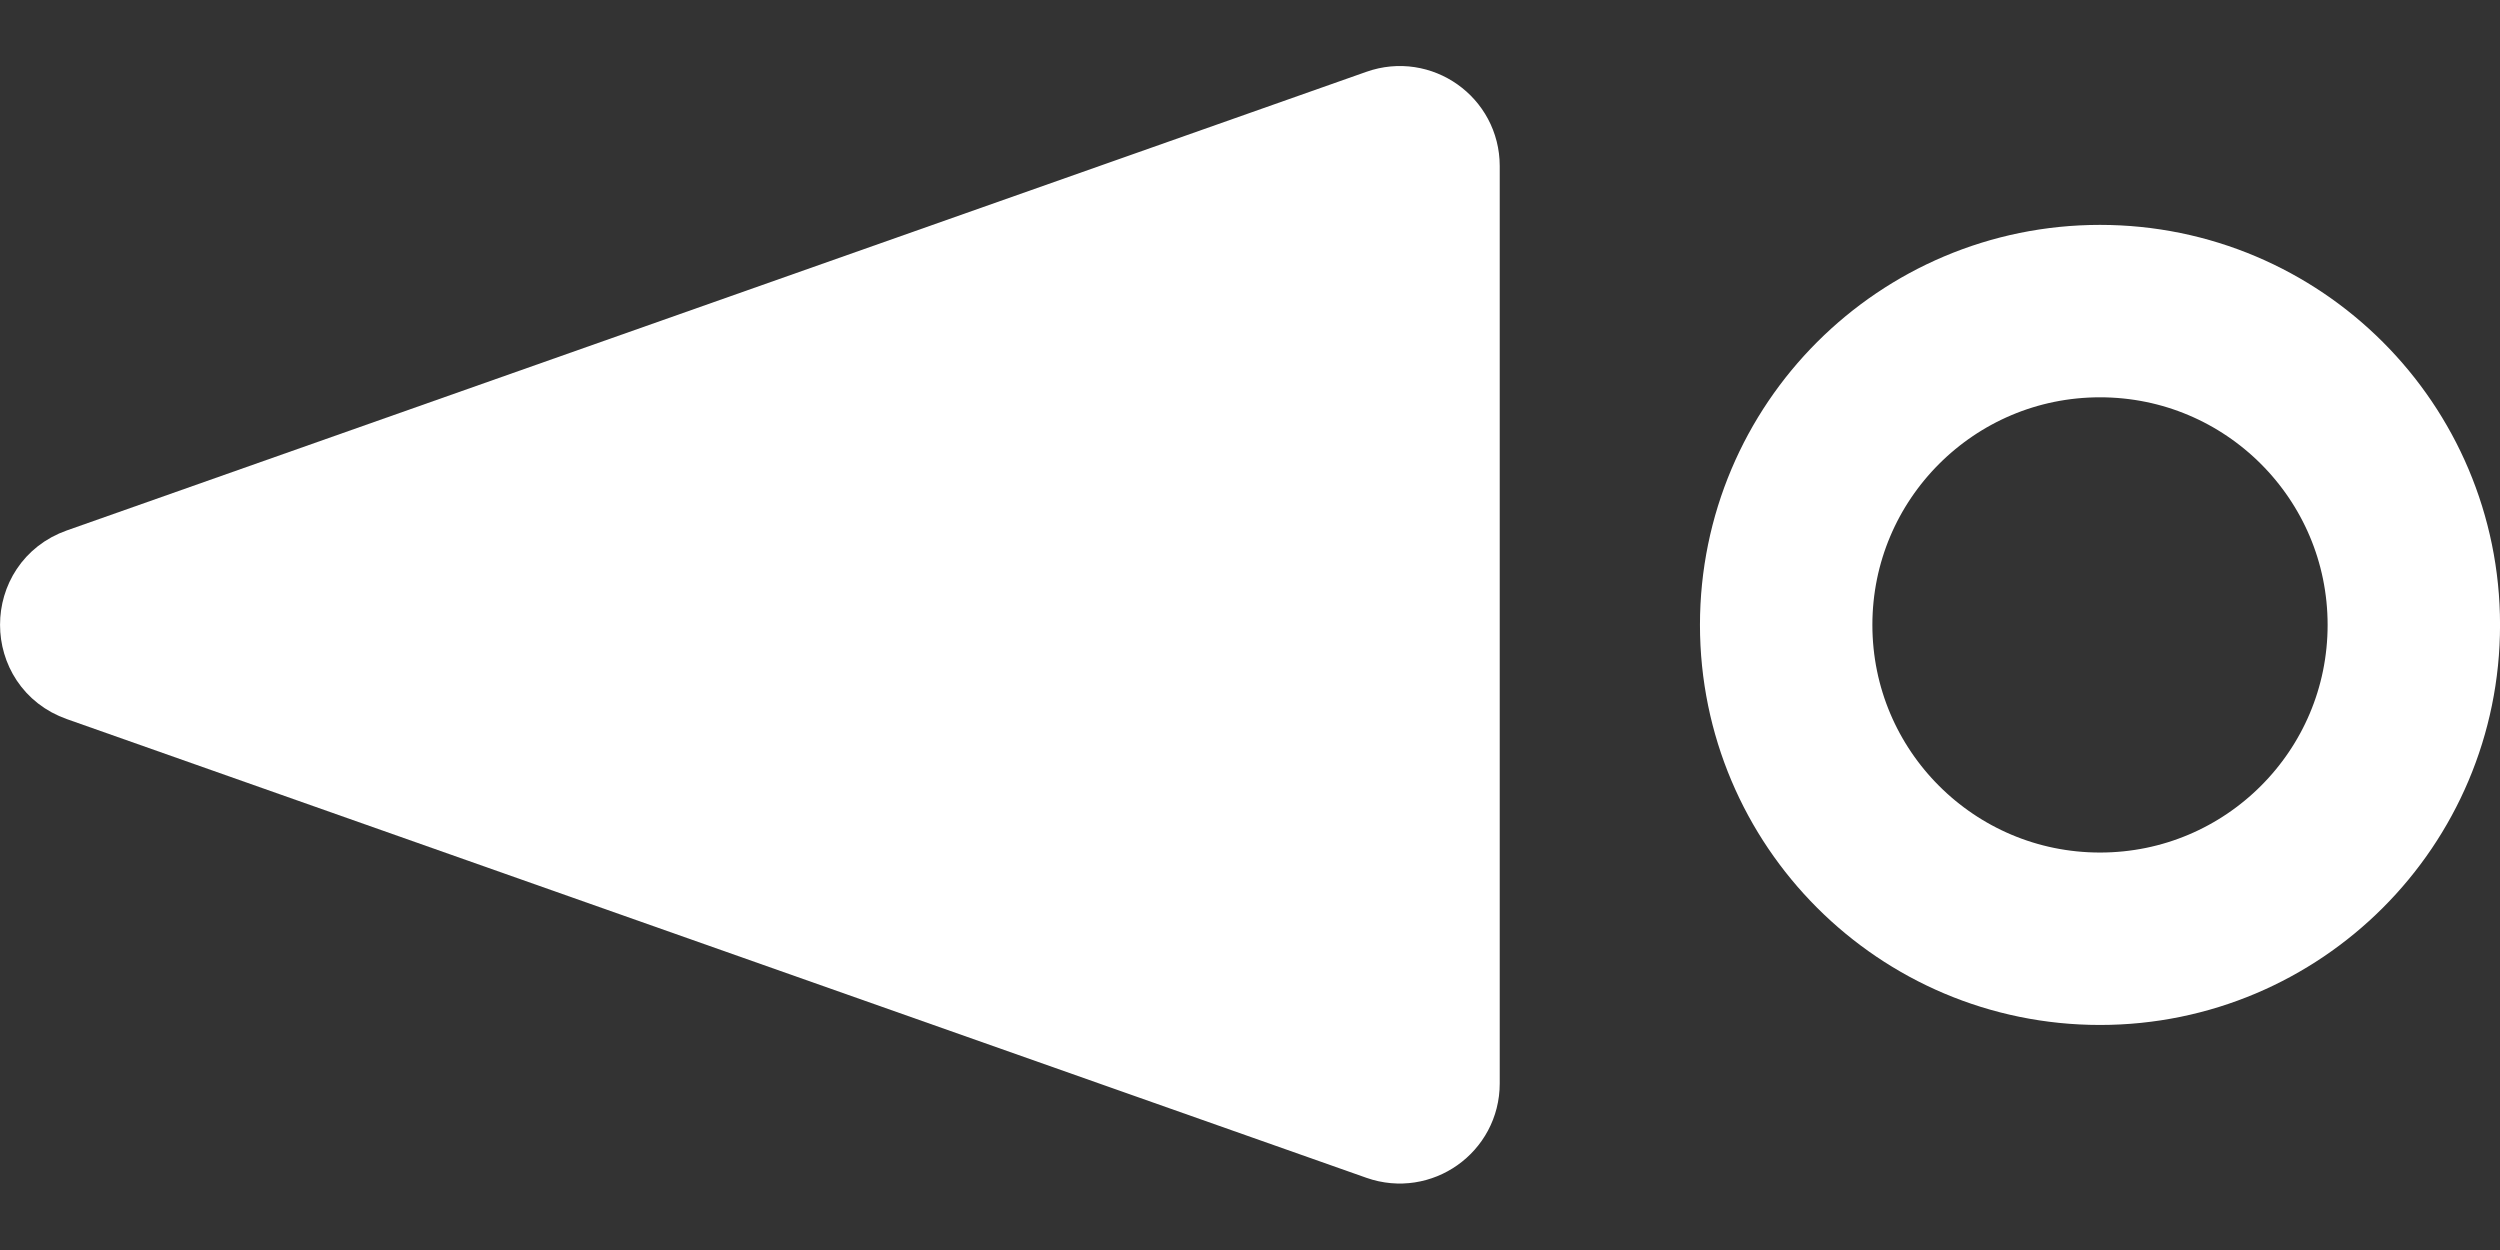 <svg width="32" height="16" viewBox="0 0 32 16" fill="none" xmlns="http://www.w3.org/2000/svg">
<rect x="0" y="0" width="32" height="16" fill="#333333" stroke="none"/>
<path d="M1.038 8.684C0.39 8.455 0.39 7.539 1.038 7.31L17.674 1.439C18.148 1.271 18.645 1.623 18.645 2.125L18.645 13.869C18.645 14.371 18.148 14.723 17.674 14.556L1.038 8.684Z" fill="white" stroke="white" stroke-width="1.103"/>
<circle cx="26.88" cy="7.999" r="4.017" stroke="white" stroke-width="2.207"/>
</svg>
